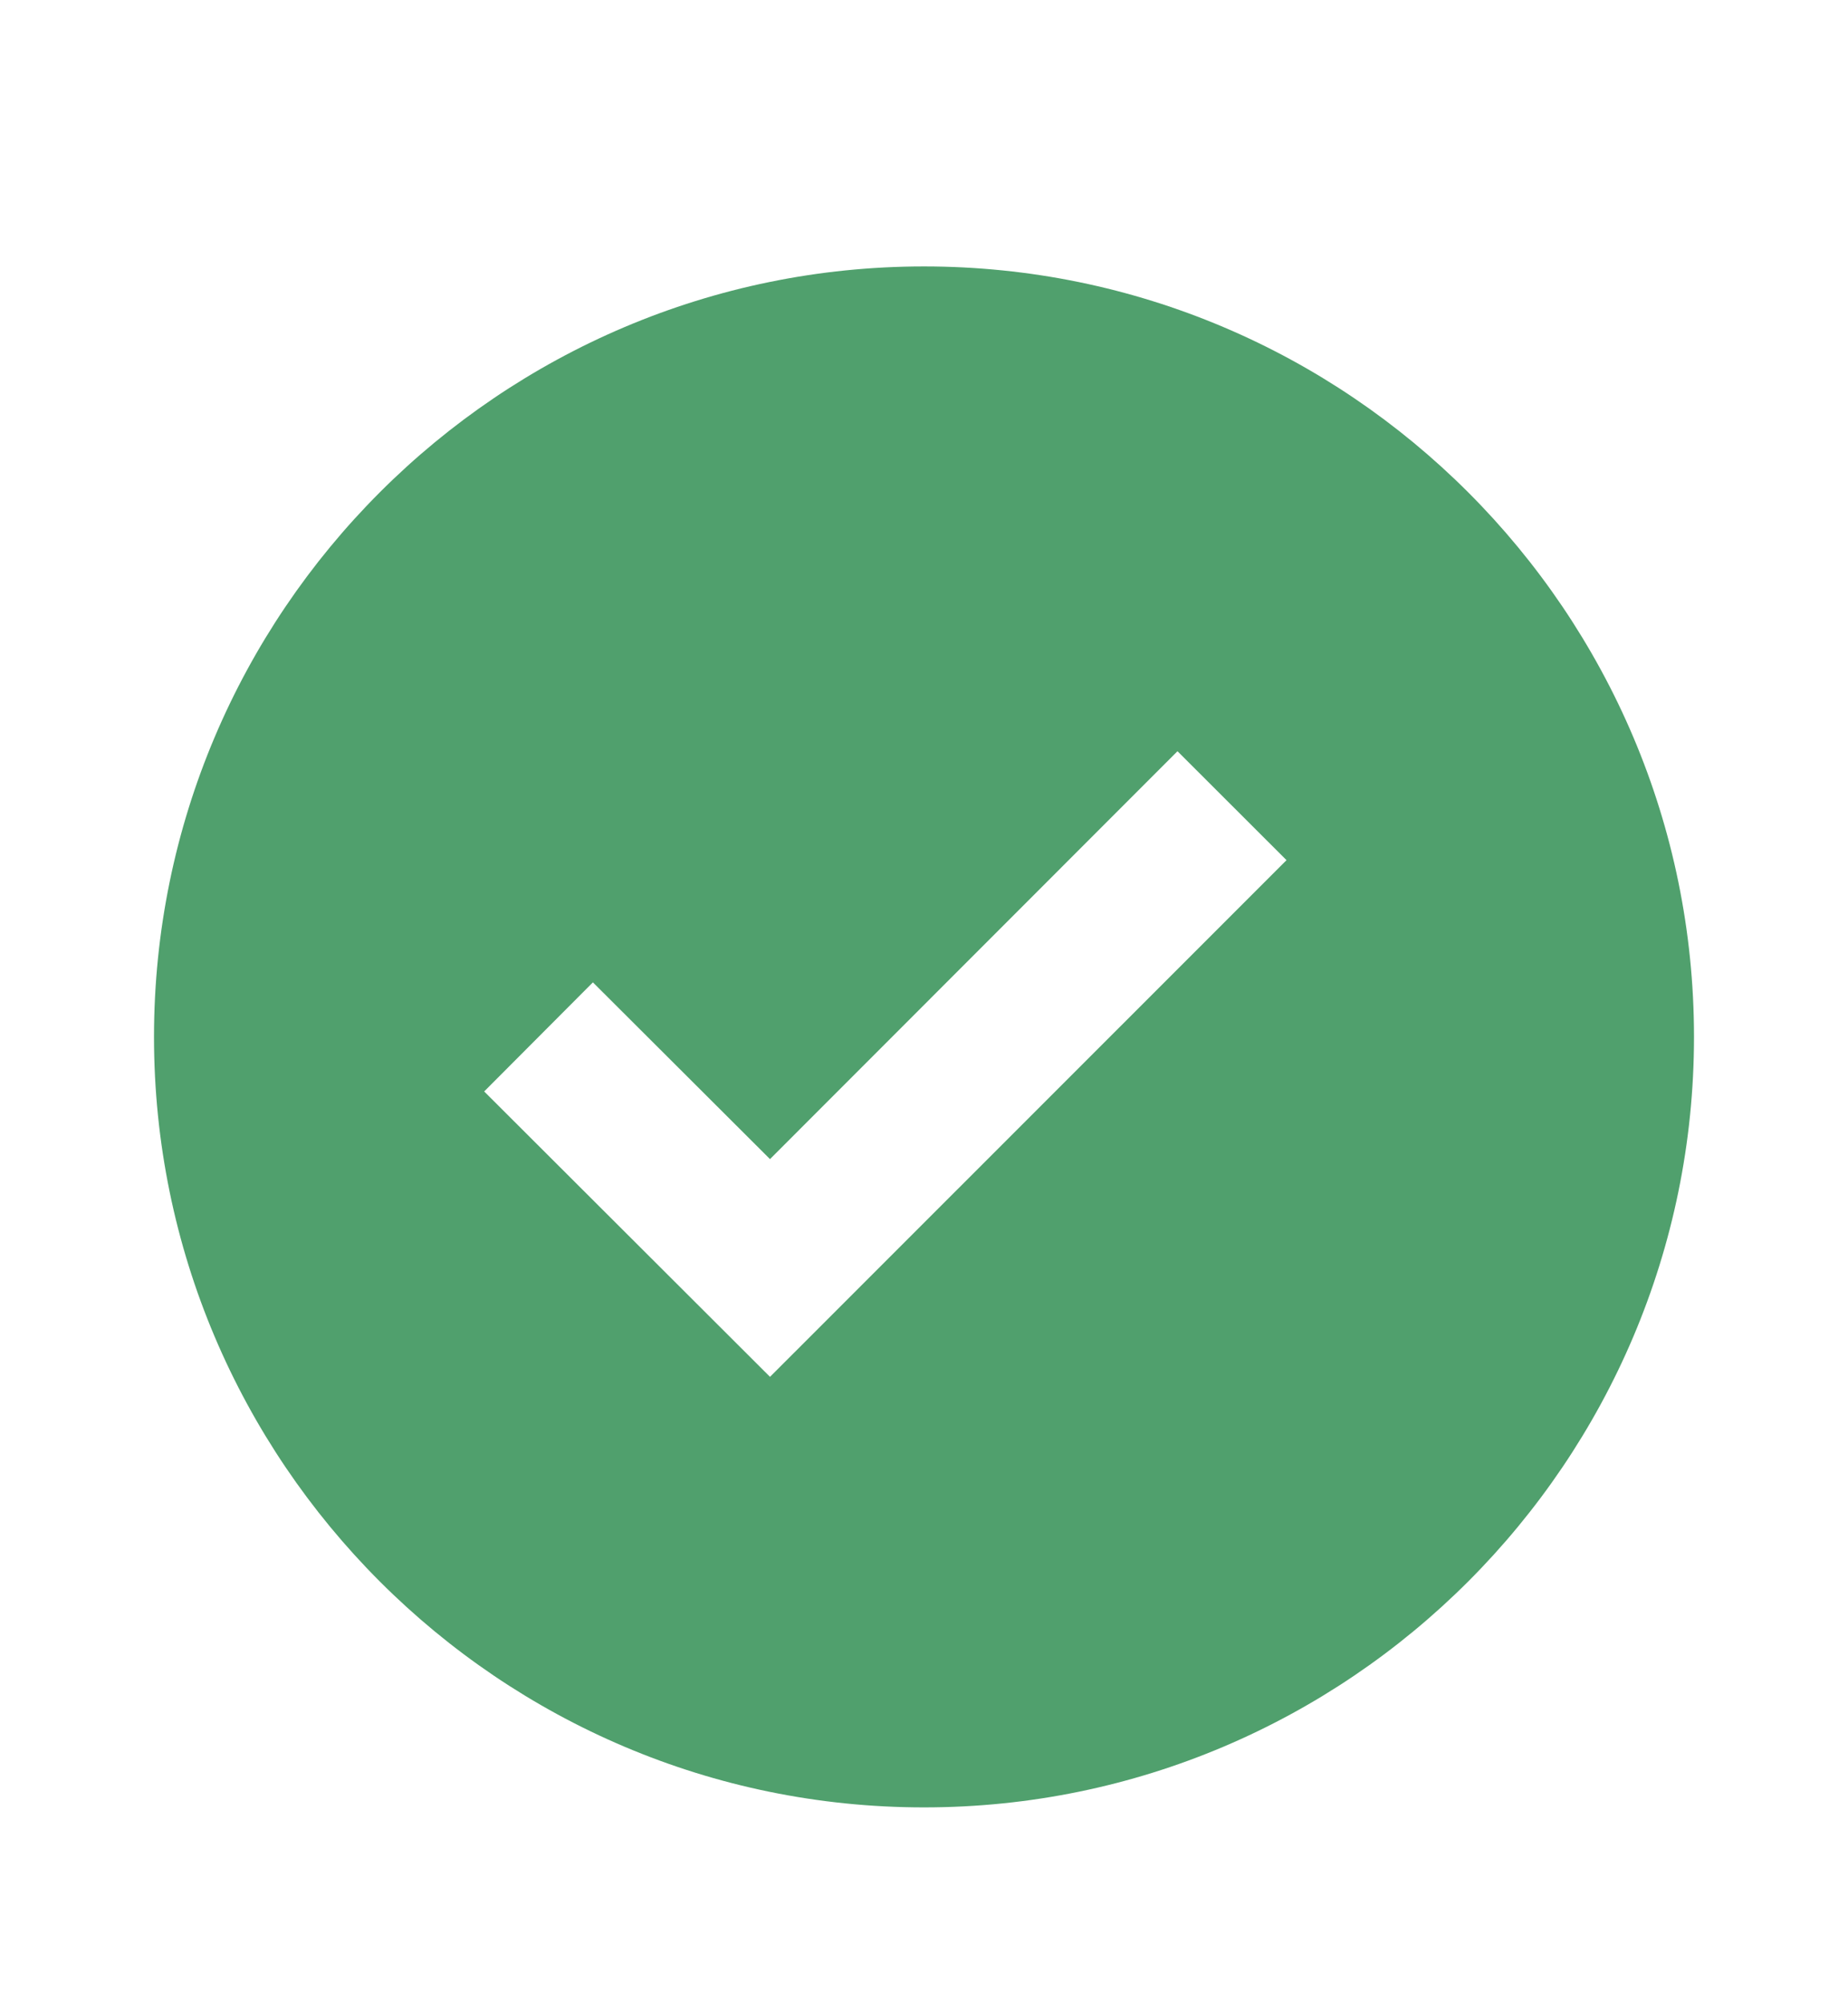 <svg width="12" height="13" viewBox="0 0 12 13" fill="none" xmlns="http://www.w3.org/2000/svg">
<path d="M6 1.729C3.243 1.729 1 3.972 1 6.729C1 9.486 3.243 11.729 6 11.729C8.757 11.729 11 9.486 11 6.729C11 3.972 8.757 1.729 6 1.729ZM5 8.935L3.144 7.083L3.85 6.375L5 7.522L7.646 4.875L8.354 5.582L5 8.935Z" fill="#50A06D"/>
</svg>
